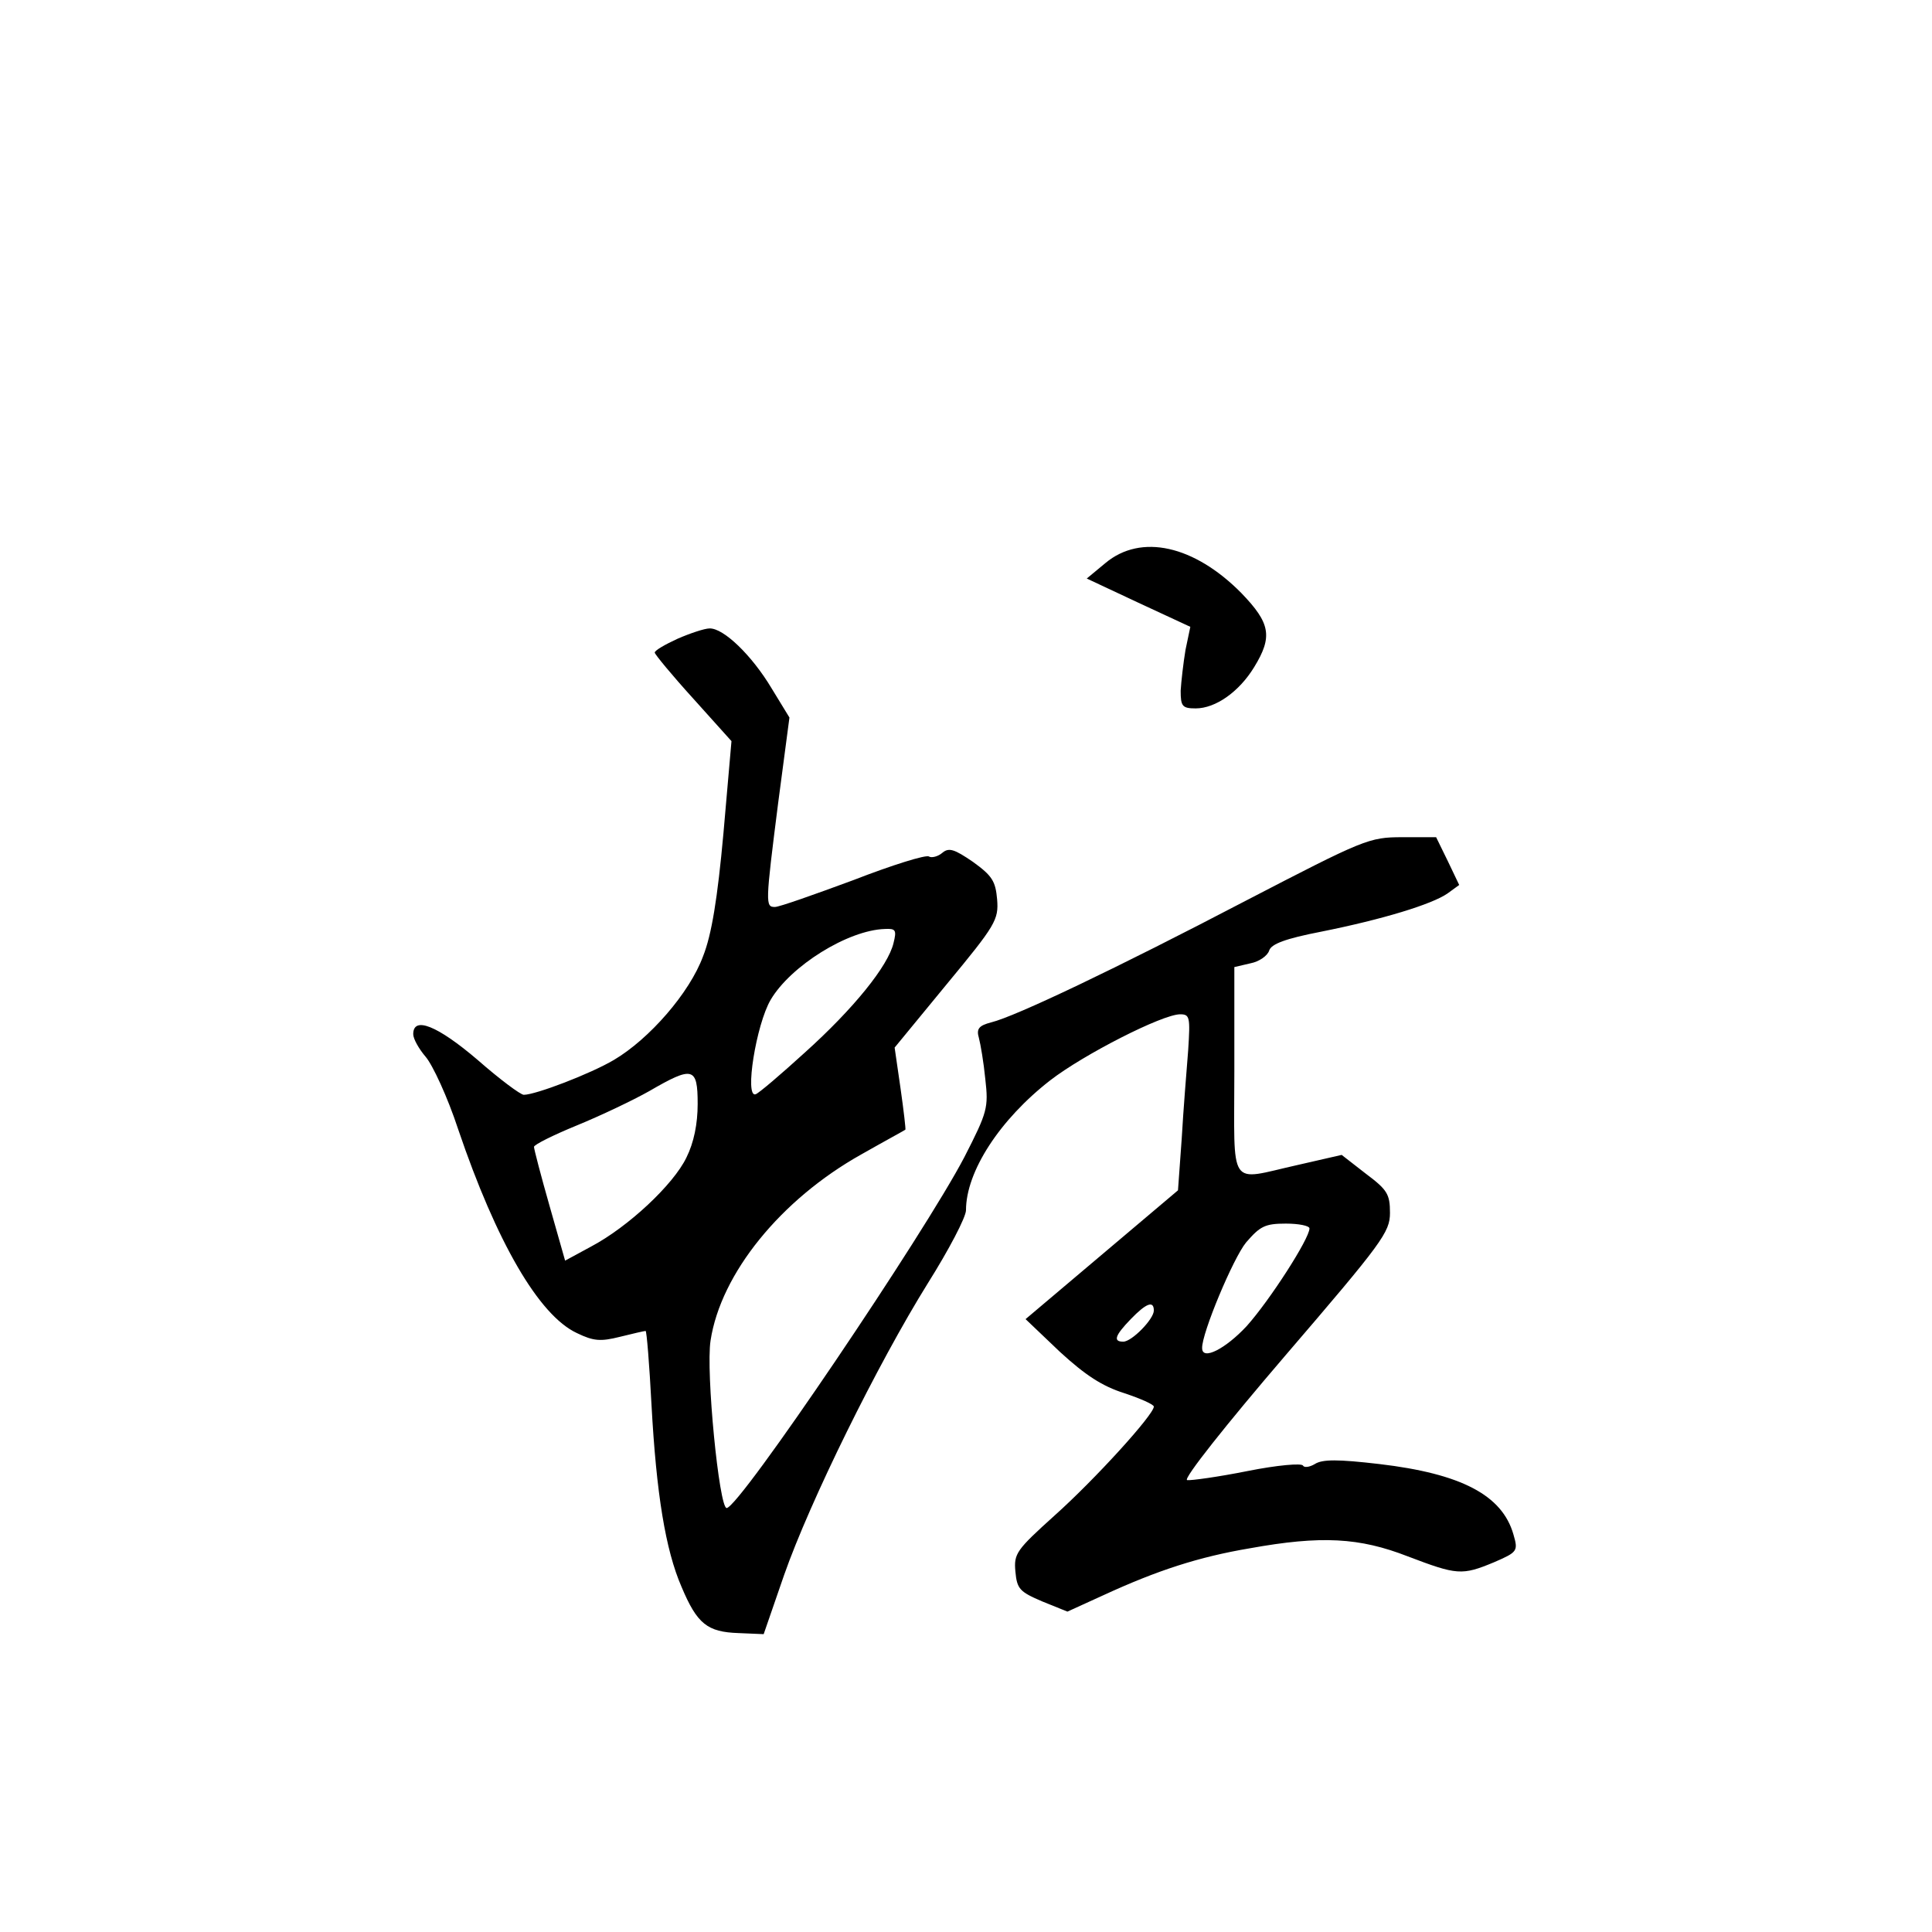 <?xml version="1.0" standalone="no"?>
<!DOCTYPE svg PUBLIC "-//W3C//DTD SVG 20010904//EN"
 "http://www.w3.org/TR/2001/REC-SVG-20010904/DTD/svg10.dtd">
<svg version="1.0" xmlns="http://www.w3.org/2000/svg"
 width="360pt" height="360pt" viewBox="0 0 360 360"
 preserveAspectRatio="xMidYMid meet">
<g transform="translate(0,360) scale(0.1,-0.1)"
fill="#000000" stroke="none">
<path d="M2060 2551 l-35 -29 96 -45 97 -45 -9 -43 c-4 -24 -8 -59 -9 -76 0
-29 3 -33 28 -33 37 0 81 31 109 77 35 57 30 82 -24 138 -88 89 -187 111 -253
56z"/>
<path d="M1263 2410 c-24 -11 -43 -22 -43 -26 0 -3 32 -42 72 -86 l71 -79 -15
-172 c-11 -121 -22 -189 -38 -229 -25 -68 -100 -154 -166 -193 -44 -26 -146
-65 -168 -65 -6 0 -45 29 -86 65 -75 64 -120 82 -120 48 0 -9 11 -28 23 -42
13 -15 41 -75 61 -136 71 -209 150 -346 221 -379 31 -15 44 -16 80 -7 24 6 46
11 48 11 2 0 7 -62 11 -138 9 -165 26 -270 56 -339 29 -69 48 -84 106 -86 l47
-2 38 110 c48 137 174 393 268 544 39 62 71 123 71 136 0 72 63 169 157 242
62 48 209 123 242 123 18 0 19 -5 15 -67 -3 -38 -9 -111 -12 -164 l-7 -97
-142 -120 -142 -120 64 -61 c48 -44 79 -64 120 -77 30 -10 55 -21 55 -25 0
-15 -110 -136 -185 -203 -71 -64 -76 -71 -73 -104 3 -33 8 -38 50 -56 l47 -19
68 31 c100 46 177 71 272 87 133 24 204 20 294 -15 92 -35 101 -36 161 -11 44
19 45 21 36 52 -21 73 -97 113 -250 131 -77 9 -106 9 -120 0 -10 -6 -20 -7
-22 -3 -2 5 -48 1 -103 -10 -55 -11 -106 -18 -113 -17 -8 2 74 105 182 231
182 212 196 231 196 267 0 35 -5 43 -45 73 l-45 35 -83 -19 c-130 -29 -117
-48 -117 175 l0 194 30 7 c16 3 32 14 35 24 4 12 30 22 97 35 115 23 206 51
235 71 l22 16 -21 44 -22 45 -63 0 c-62 0 -71 -4 -291 -118 -243 -127 -430
-216 -475 -227 -23 -6 -28 -12 -23 -29 3 -11 9 -46 12 -77 6 -53 4 -61 -39
-145 -74 -142 -419 -653 -443 -654 -14 0 -39 254 -30 312 19 125 131 263 281
347 44 25 81 45 82 46 1 0 -3 35 -9 77 l-11 76 97 118 c91 110 97 120 94 158
-3 34 -9 44 -45 70 -35 24 -45 27 -57 17 -8 -7 -20 -10 -25 -7 -5 4 -69 -16
-141 -44 -73 -27 -138 -50 -146 -50 -18 0 -18 5 6 194 l21 159 -33 54 c-37 62
-90 113 -116 112 -9 0 -36 -9 -59 -19z m402 -567 c-10 -43 -75 -123 -165 -204
-45 -41 -86 -76 -92 -78 -21 -7 1 130 28 176 37 63 144 130 213 132 20 1 22
-2 16 -26z m-365 -300 c0 -37 -7 -72 -21 -100 -24 -50 -108 -129 -178 -166
l-48 -26 -29 102 c-16 56 -29 106 -29 110 0 4 36 22 80 40 44 18 105 47 135
64 81 47 90 45 90 -24z m1140 -232 c0 -19 -74 -134 -117 -182 -39 -42 -83 -65
-83 -41 -1 27 58 168 82 197 26 30 35 35 74 35 24 0 44 -4 44 -9z m-290 -153
c0 -16 -41 -58 -57 -58 -19 0 -16 11 14 42 29 30 43 35 43 16z"/>
</g>
</svg>
